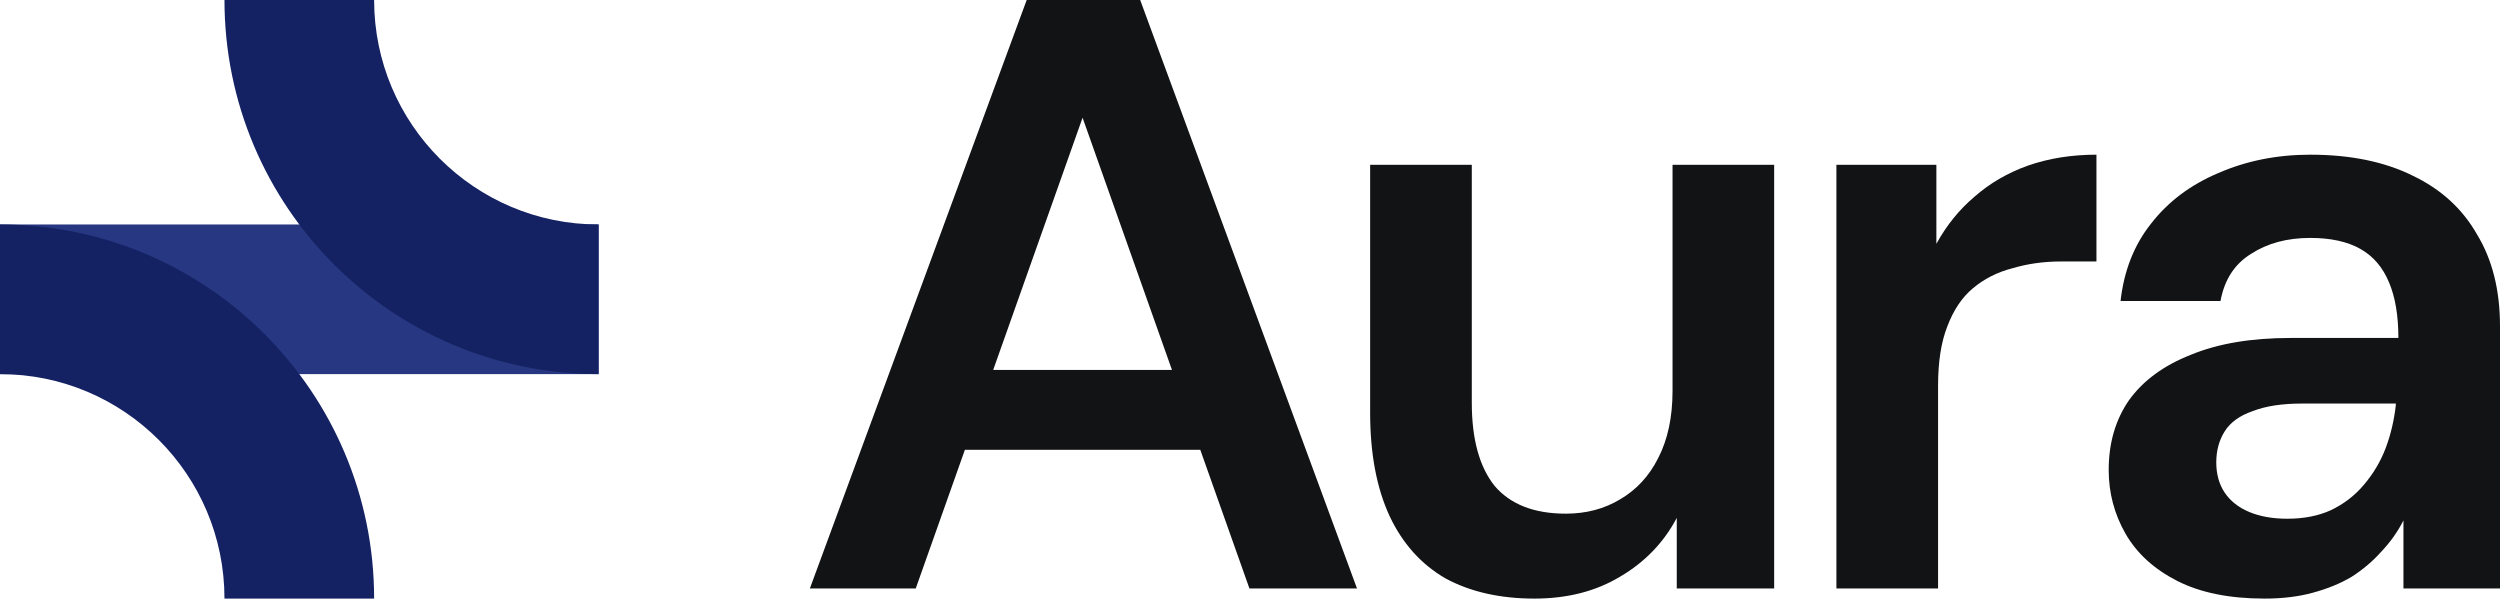 <svg width="71" height="17" viewBox="0 0 71 17" fill="none" xmlns="http://www.w3.org/2000/svg">
<path d="M0 6.375H17V10.625H0V6.375Z" fill="#273781"/>
<path fill-rule="evenodd" clip-rule="evenodd" d="M10.625 17C10.625 11.132 5.868 6.375 0 6.375V10.625C3.521 10.625 6.375 13.479 6.375 17H10.625Z" fill="#142264"/>
<path fill-rule="evenodd" clip-rule="evenodd" d="M6.375 0C6.375 5.868 11.132 10.625 17 10.625V6.375C13.479 6.375 10.625 3.521 10.625 1.85773e-07L6.375 0Z" fill="#142264"/>
<path d="M23 16.713L29.158 0H32.381L38.539 16.713H35.484L30.745 3.343L26.007 16.713H23ZM25.742 12.774L26.512 10.506H34.811L35.58 12.774H25.742Z" fill="#121314"/>
<path d="M43.579 17C42.601 17 41.759 16.809 41.053 16.427C40.364 16.029 39.834 15.44 39.466 14.66C39.097 13.864 38.912 12.885 38.912 11.723V4.68H41.799V11.437C41.799 12.471 42.015 13.259 42.448 13.801C42.897 14.326 43.571 14.588 44.469 14.588C45.046 14.588 45.559 14.453 46.008 14.183C46.473 13.912 46.834 13.522 47.091 13.013C47.363 12.487 47.5 11.851 47.5 11.102V4.68H50.386V16.713H47.62V14.708C47.251 15.408 46.714 15.965 46.008 16.379C45.319 16.793 44.509 17 43.579 17Z" fill="#121314"/>
<path d="M52.154 16.713V4.68H54.993V6.924C55.282 6.399 55.642 5.953 56.075 5.587C56.508 5.205 57.014 4.911 57.591 4.704C58.184 4.497 58.834 4.393 59.539 4.393V7.426H58.529C58.048 7.426 57.591 7.489 57.158 7.617C56.725 7.728 56.348 7.919 56.027 8.19C55.723 8.444 55.482 8.802 55.306 9.264C55.129 9.71 55.041 10.275 55.041 10.959V16.713H52.154Z" fill="#121314"/>
<path d="M64.313 17C63.319 17 62.493 16.833 61.835 16.499C61.178 16.164 60.689 15.719 60.368 15.162C60.047 14.604 59.887 13.999 59.887 13.347C59.887 12.583 60.079 11.922 60.464 11.365C60.865 10.808 61.45 10.378 62.22 10.076C62.99 9.757 63.936 9.598 65.059 9.598H68.114C68.114 8.962 68.025 8.436 67.849 8.022C67.672 7.593 67.4 7.274 67.031 7.067C66.662 6.86 66.189 6.757 65.612 6.757C64.954 6.757 64.393 6.908 63.928 7.211C63.463 7.497 63.174 7.943 63.062 8.548H60.224C60.32 7.688 60.609 6.956 61.09 6.351C61.571 5.73 62.204 5.253 62.99 4.919C63.792 4.568 64.666 4.393 65.612 4.393C66.75 4.393 67.721 4.592 68.522 4.99C69.324 5.372 69.934 5.929 70.35 6.662C70.784 7.378 71 8.245 71 9.264V16.713H68.258V14.78C68.097 15.098 67.889 15.392 67.632 15.663C67.392 15.934 67.111 16.172 66.79 16.379C66.47 16.57 66.101 16.721 65.684 16.833C65.283 16.944 64.826 17 64.313 17ZM64.962 14.732C65.427 14.732 65.836 14.652 66.189 14.493C66.558 14.318 66.871 14.079 67.127 13.777C67.4 13.458 67.608 13.108 67.753 12.726C67.897 12.344 67.993 11.938 68.041 11.508V11.461H65.371C64.81 11.461 64.345 11.532 63.976 11.676C63.607 11.803 63.343 11.994 63.182 12.249C63.022 12.503 62.942 12.798 62.942 13.132C62.942 13.466 63.022 13.753 63.182 13.992C63.343 14.23 63.575 14.413 63.88 14.541C64.185 14.668 64.546 14.732 64.962 14.732Z" fill="#121314"/>
</svg>

